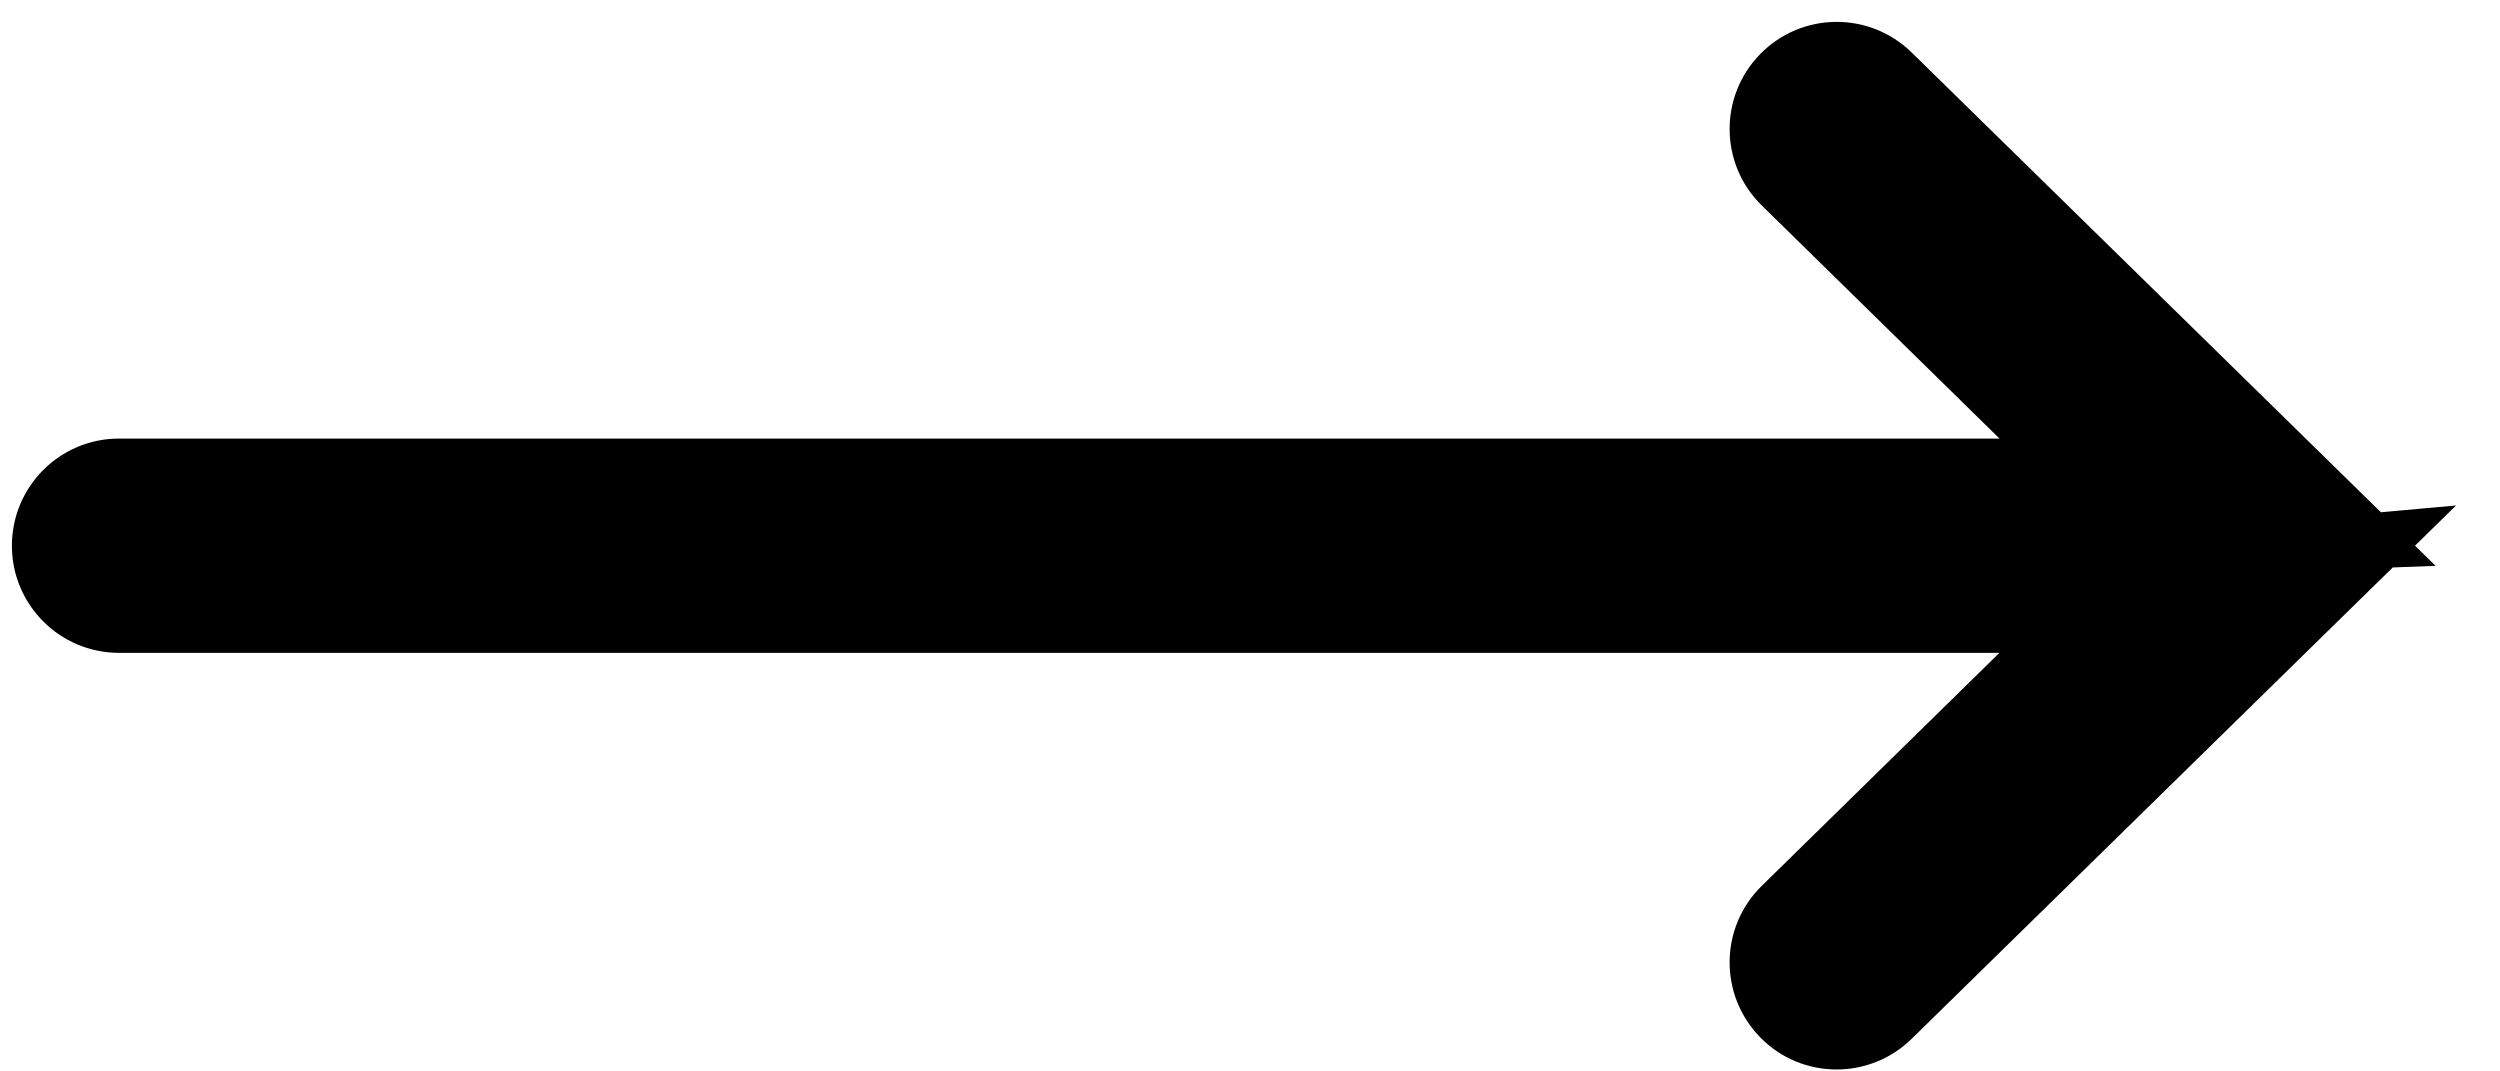 <svg xmlns="http://www.w3.org/2000/svg" width="21" height="9" viewBox="0 0 21 9" fill="none">
<path d="M18.02 4.184L18.37 3.826L19.245 4.684L18.02 4.684L18.02 4.184ZM15.149 1.369L14.799 1.726L14.799 1.726L15.149 1.369ZM15.143 0.804L14.786 0.454V0.454L15.143 0.804ZM15.708 0.798L16.058 0.441L16.058 0.441L15.708 0.798ZM19.279 4.297L19.629 3.94L20.459 4.753L19.298 4.797L19.279 4.297ZM15.708 8.369L16.058 8.726L16.058 8.726L15.708 8.369ZM19.279 4.87L19.235 4.372L20.631 4.246L19.629 5.227L19.279 4.87ZM15.143 8.364L15.5 8.014L15.5 8.014L15.143 8.364ZM15.149 7.798L14.799 7.441L14.799 7.441L15.149 7.798ZM19.28 4.869L19.63 5.226L18.912 4.531L19.28 4.869ZM19.309 4.838L19.694 5.156L19.694 5.156L19.309 4.838ZM19.399 4.61L19.898 4.643L19.898 4.643L19.399 4.61ZM19.4 4.563L19.899 4.538L19.899 4.538L19.4 4.563ZM19.283 4.301L18.91 4.633L19.637 3.947L19.283 4.301ZM1.1 4.584C1.1 4.528 1.055 4.484 1 4.484L1 5.484C0.503 5.484 0.1 5.081 0.1 4.584L1.1 4.584ZM1 4.684C1.055 4.684 1.1 4.639 1.1 4.584L0.1 4.584C0.1 4.087 0.503 3.684 1 3.684L1 4.684ZM18.02 4.684L1 4.684L1 3.684L18.02 3.684L18.02 4.684ZM15.498 1.012L18.37 3.826L17.67 4.541L14.799 1.726L15.498 1.012ZM15.5 1.154C15.539 1.114 15.538 1.051 15.498 1.012L14.799 1.726C14.444 1.379 14.438 0.809 14.786 0.454L15.5 1.154ZM15.358 1.155C15.398 1.194 15.461 1.193 15.5 1.154L14.786 0.454C15.133 0.099 15.703 0.093 16.058 0.441L15.358 1.155ZM18.93 4.654L15.358 1.155L16.058 0.441L19.629 3.94L18.93 4.654ZM19.298 4.797L1.019 5.483L0.981 4.484L19.261 3.798L19.298 4.797ZM1 4.484L18.02 4.484L18.02 5.484L1 5.484L1 4.484ZM1 4.484L18.02 4.484L18.02 5.484L1 5.484L1 4.484ZM15.358 8.012L18.93 4.513L19.629 5.227L16.058 8.726L15.358 8.012ZM15.5 8.014C15.461 7.974 15.398 7.974 15.358 8.012L16.058 8.726C15.703 9.074 15.133 9.069 14.786 8.714L15.5 8.014ZM15.498 8.155C15.538 8.116 15.539 8.053 15.5 8.014L14.786 8.714C14.438 8.358 14.444 7.789 14.799 7.441L15.498 8.155ZM18.37 5.341L15.498 8.155L14.799 7.441L17.67 4.626L18.37 5.341ZM17.975 4.486L19.235 4.372L19.325 5.368L18.065 5.482L17.975 4.486ZM18.93 4.512C18.928 4.515 18.925 4.517 18.923 4.52L19.694 5.156C19.674 5.181 19.653 5.204 19.63 5.226L18.93 4.512ZM18.912 4.531L18.94 4.5L19.677 5.176L19.648 5.207L18.912 4.531ZM18.923 4.52C18.91 4.535 18.902 4.555 18.9 4.577L19.898 4.643C19.885 4.837 19.811 5.015 19.694 5.156L18.923 4.52ZM18.844 4.653L18.934 4.426L19.864 4.795L19.773 5.023L18.844 4.653ZM18.9 4.577C18.9 4.58 18.9 4.582 18.9 4.584L19.9 4.584C19.9 4.603 19.899 4.623 19.898 4.643L18.9 4.577ZM18.899 4.594L18.9 4.567L19.9 4.6L19.899 4.627L18.899 4.594ZM18.9 4.584C18.9 4.585 18.9 4.587 18.9 4.588L19.899 4.538C19.9 4.553 19.9 4.568 19.9 4.584L18.9 4.584ZM18.9 4.596L18.9 4.576L19.899 4.55L19.9 4.571L18.9 4.596ZM18.9 4.588C18.901 4.61 18.91 4.63 18.922 4.646L19.706 4.025C19.818 4.167 19.889 4.344 19.899 4.538L18.9 4.588ZM18.932 4.739L18.846 4.512L19.782 4.159L19.867 4.387L18.932 4.739ZM18.922 4.646C18.924 4.649 18.927 4.652 18.929 4.654L19.637 3.947C19.661 3.972 19.684 3.997 19.706 4.025L18.922 4.646ZM18.94 4.668L18.91 4.633L19.656 3.968L19.687 4.003L18.94 4.668Z" fill="black"/>
</svg>